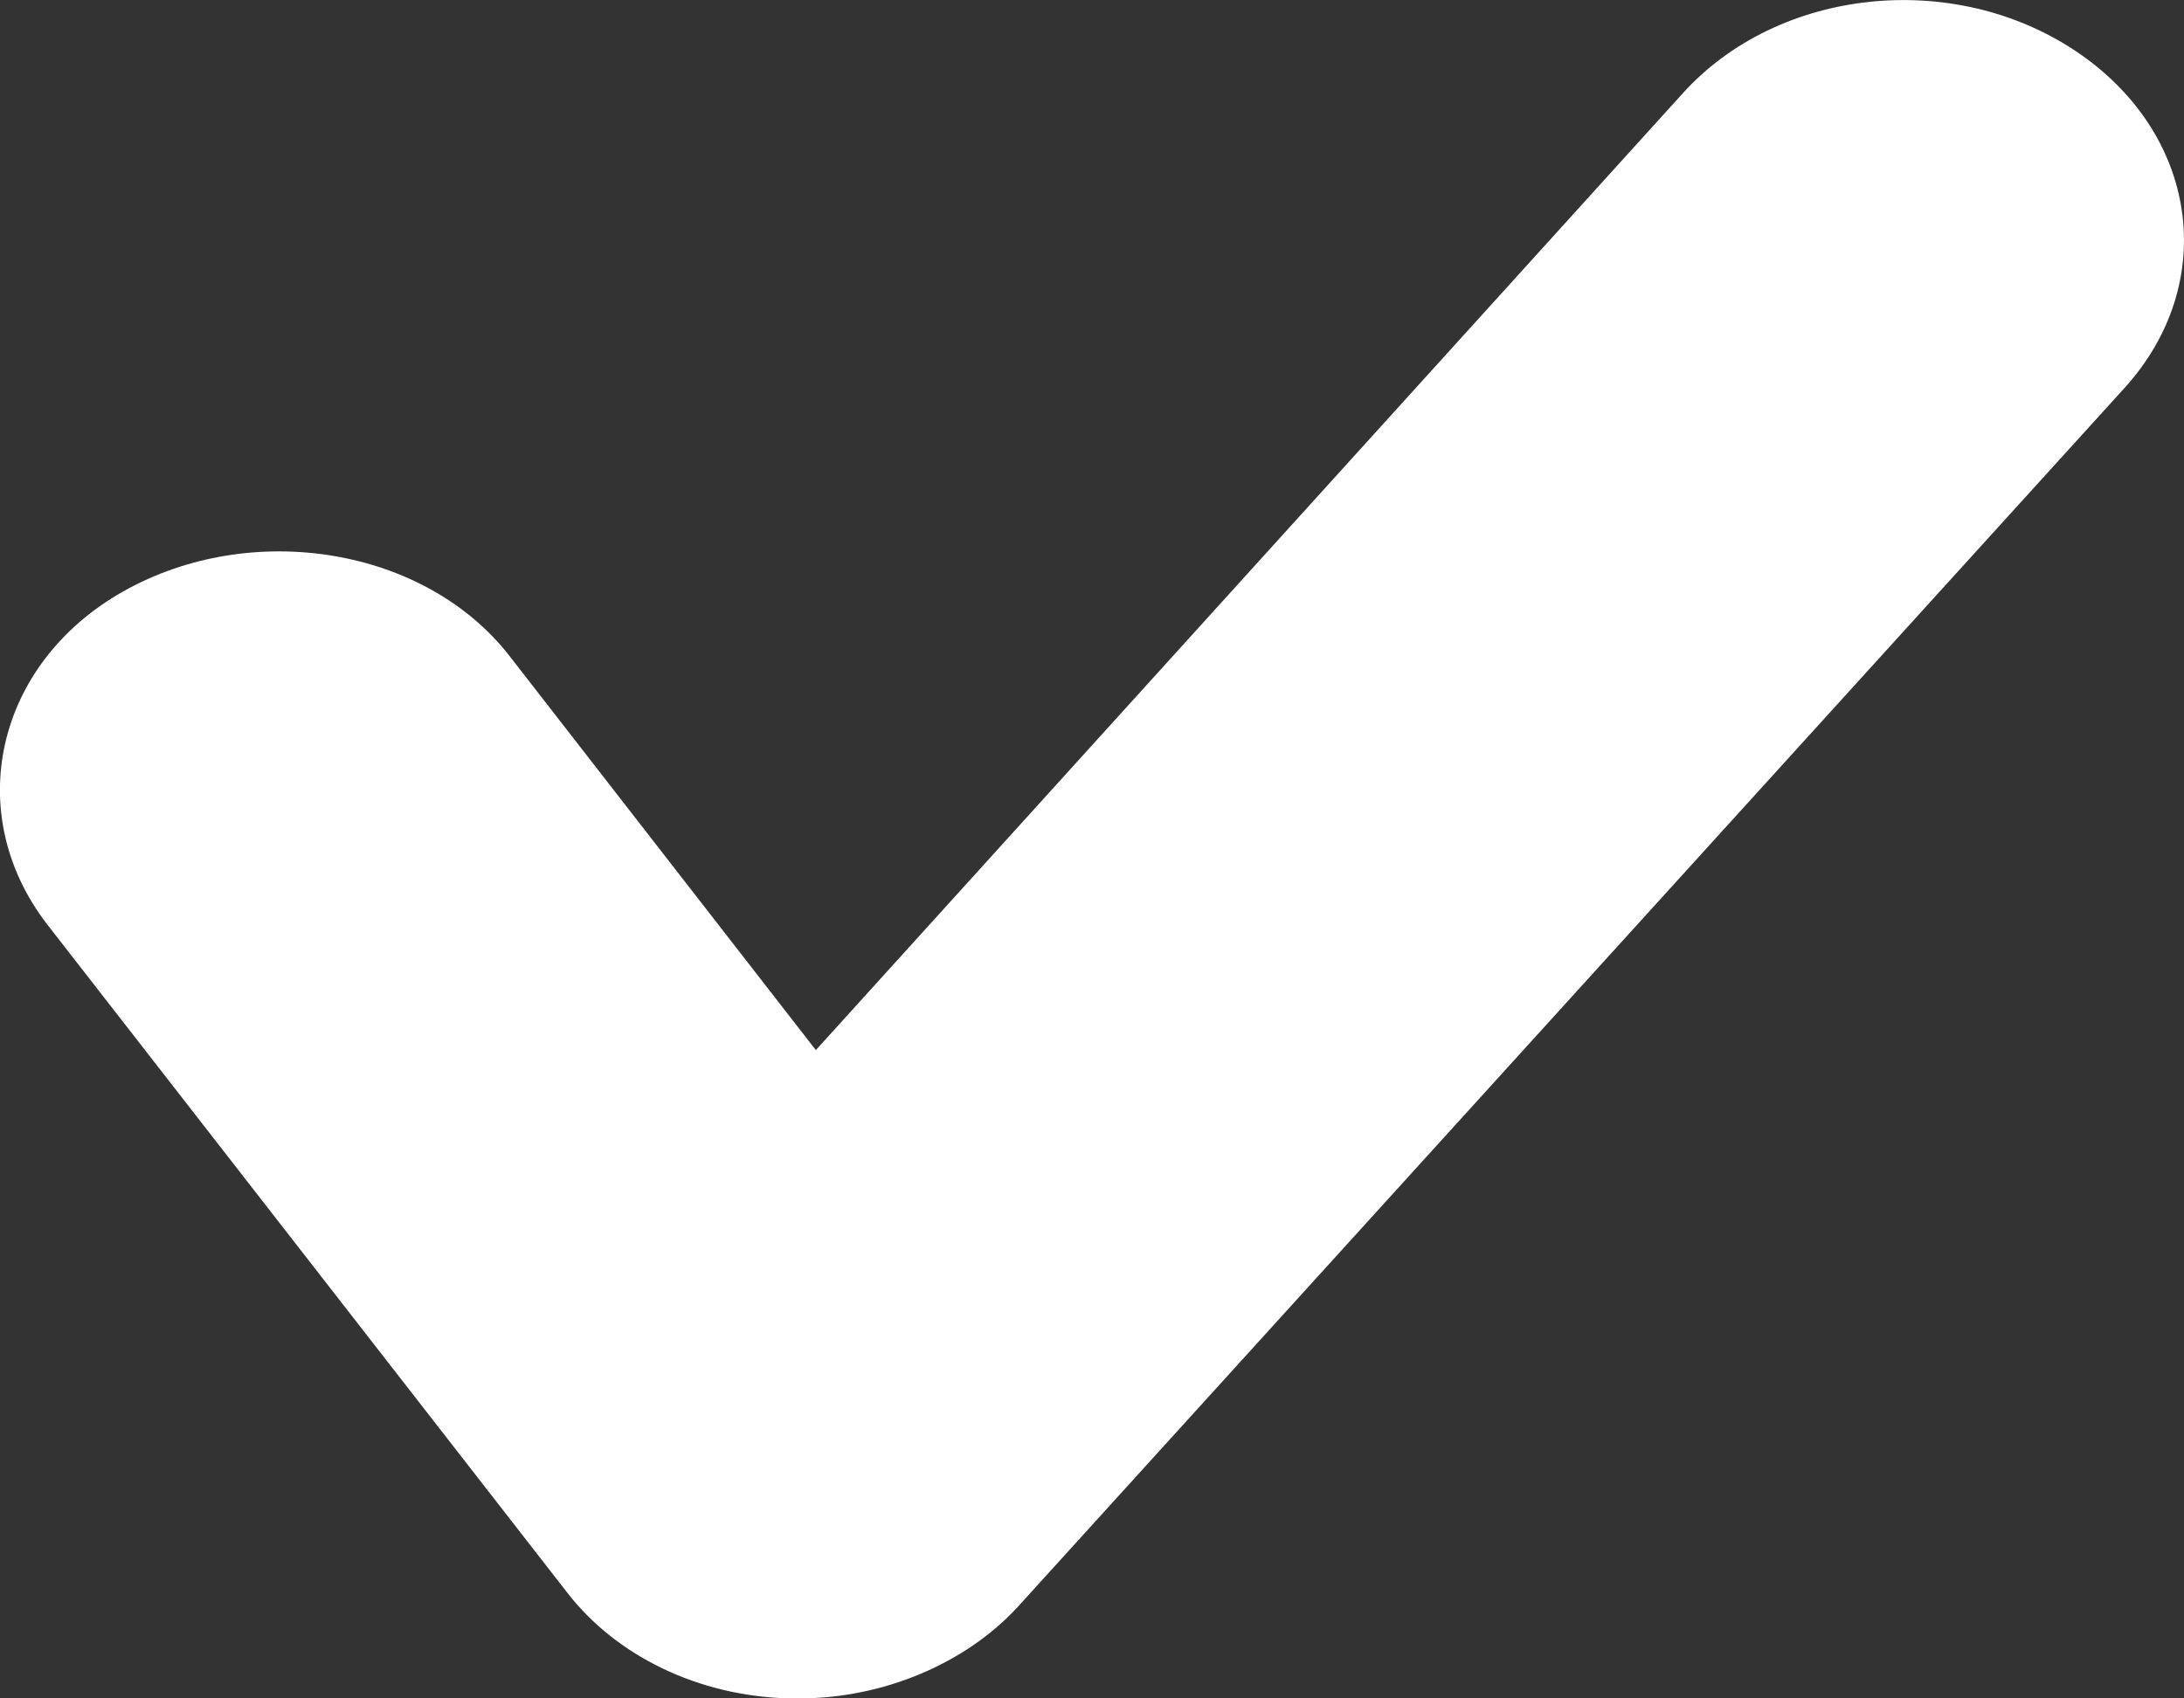 <svg width="9" height="7" viewBox="0 0 9 7" fill="none" xmlns="http://www.w3.org/2000/svg">
<rect x="0" y="0" width="9" height="7" fill="#333333" stroke="none"/>
<path d="M3.294 7C3.283 7 3.26 7 3.249 7C2.878 6.99 2.541 6.826 2.339 6.566L0.193 3.808C-0.156 3.354 -0.021 2.737 0.507 2.438C1.036 2.139 1.755 2.255 2.103 2.708L3.362 4.328L6.935 0.384C7.328 -0.05 8.047 -0.127 8.553 0.21C9.059 0.548 9.148 1.165 8.755 1.599L4.193 6.624C3.98 6.855 3.642 7 3.294 7Z" fill="white"/>
</svg>
